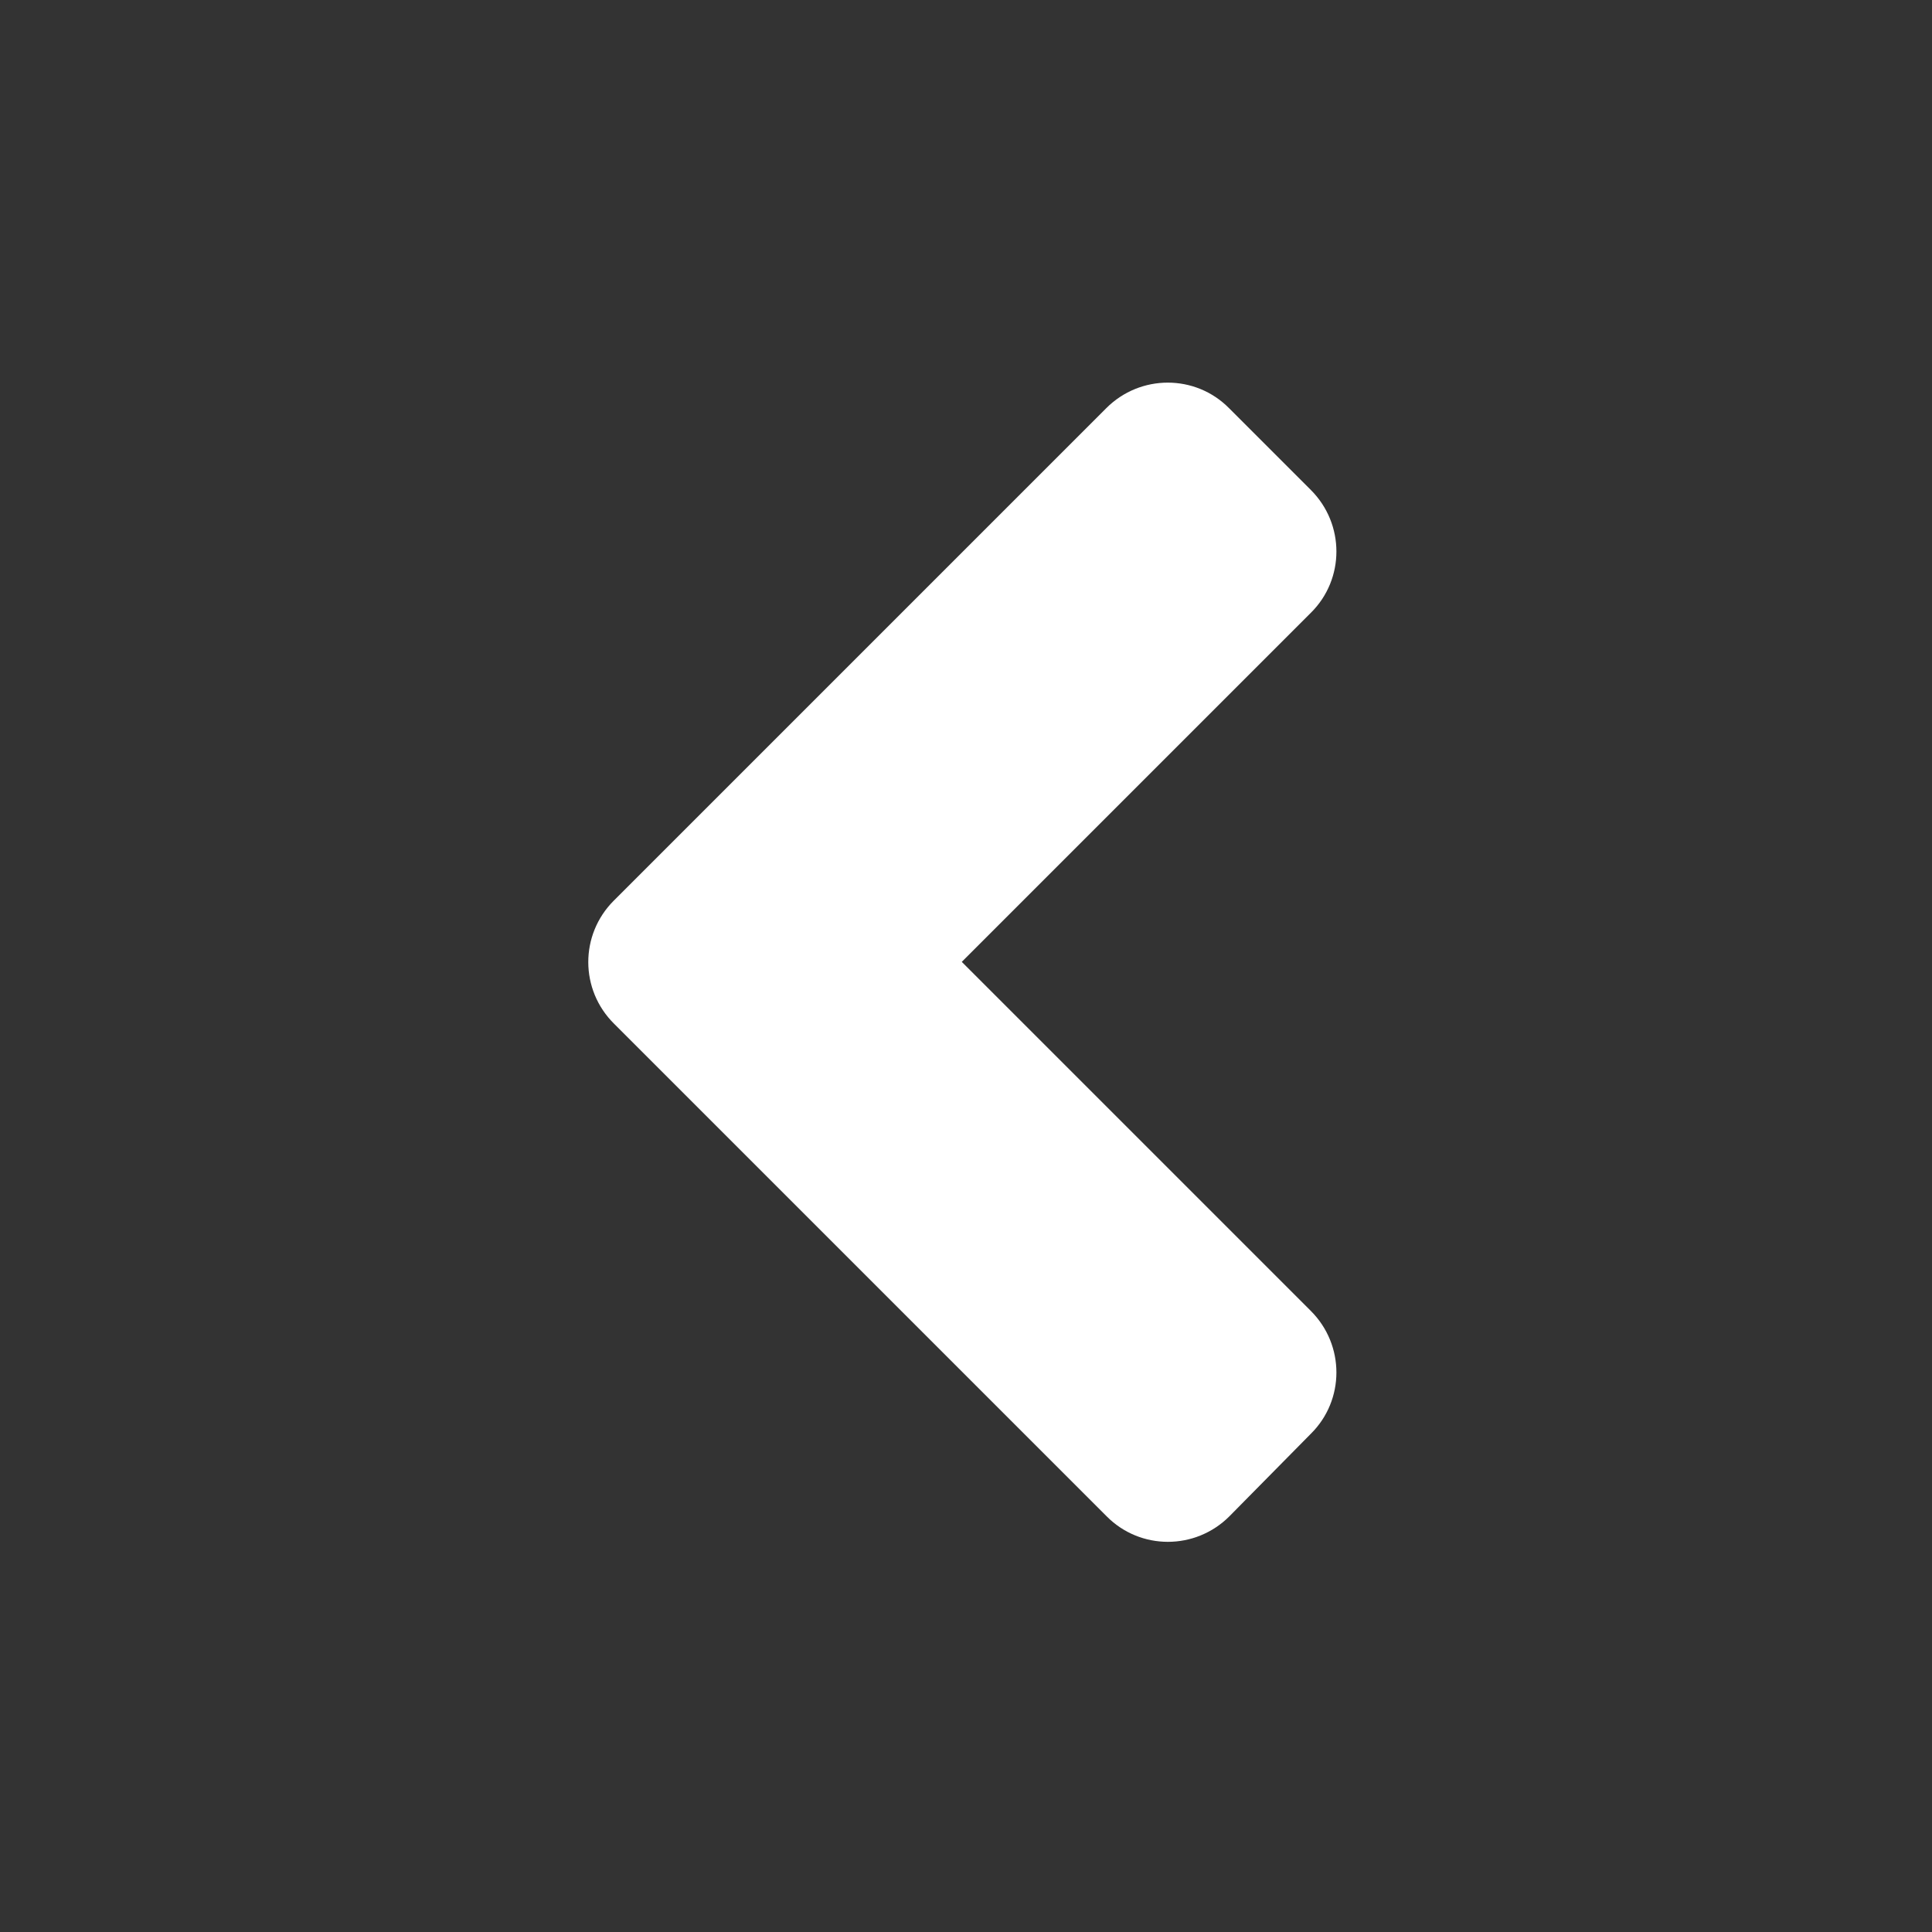 <?xml version="1.0" encoding="utf-8"?>
<svg width="512" height="512px" viewBox="0 0 512 512" xmlns="http://www.w3.org/2000/svg">
  <rect x="0" y="0" width="512" height="512" fill="#333333" stroke="none"/>
  <path fill="#ffffff" d="M 347.409 271.315 L 216.889 401.835 C 207.868 410.856 193.281 410.856 184.356 401.835 L 162.666 380.145 C 153.645 371.124 153.645 356.537 162.666 347.611 L 255.181 255.096 L 162.666 162.581 C 153.645 153.56 153.645 138.973 162.666 130.047 L 184.26 108.166 C 193.281 99.145 207.868 99.145 216.793 108.166 L 347.313 238.686 C 356.43 247.707 356.43 262.294 347.409 271.315 Z" transform="matrix(-1, 0, 0, -1, 510.063, 510.001)"/>
</svg>